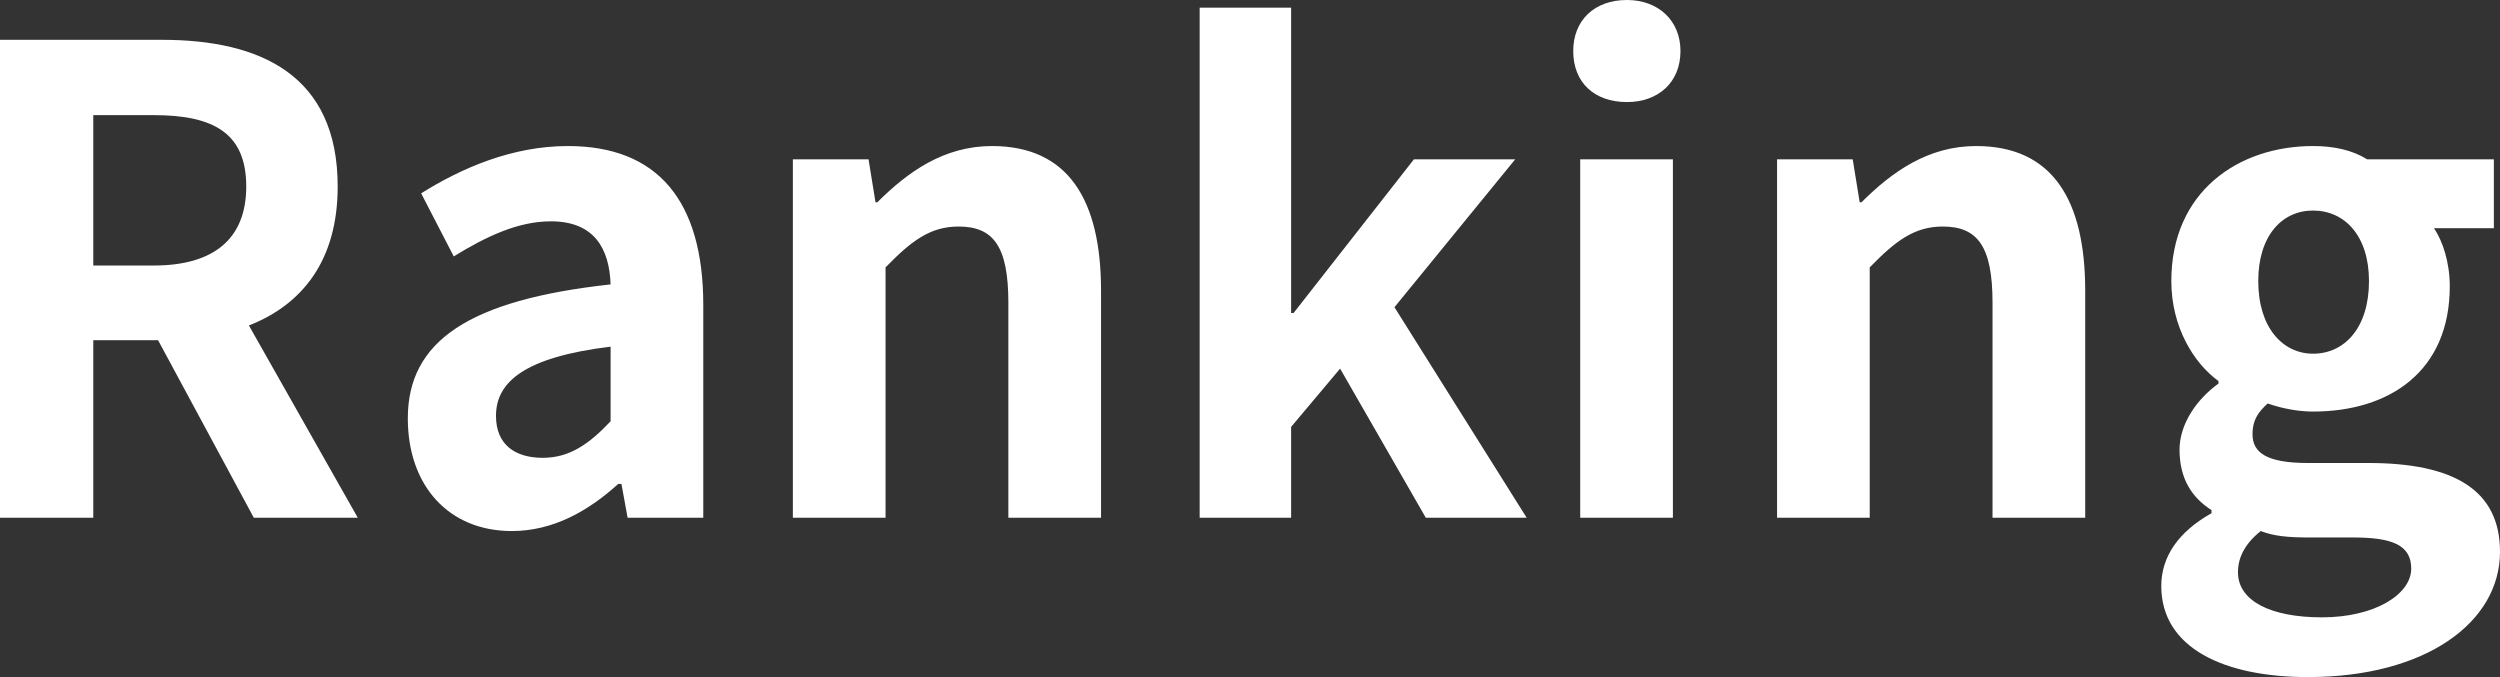 <svg xmlns="http://www.w3.org/2000/svg" xmlns:xlink="http://www.w3.org/1999/xlink" fill="none" version="1.1" width="96" height="26" viewBox="0 0 96 26"><rect x="0" y="0" width="96" height="26" fill="#333333" stroke="none"/><g style="mix-blend-mode:passthrough"><path d="M3.582,10.196L3.582,4.421L5.905,4.421C8.204,4.421,9.456,5.114,9.456,7.161C9.456,9.176,8.204,10.196,5.905,10.196L3.582,10.196ZM9.747,19.882L13.739,19.882L9.558,12.498C11.613,11.694,12.967,9.997,12.967,7.161C12.967,2.876,9.991,1.529,6.22,1.529L0,1.529L0,19.882L3.582,19.882L3.582,13.064L6.07,13.064L9.747,19.882ZM19.652,20.392C21.227,20.392,22.581,19.635,23.738,18.584L23.864,18.584L24.1,19.882L27.006,19.882L27.006,11.717C27.006,7.695,25.242,5.608,21.809,5.608C19.676,5.608,17.739,6.444,16.172,7.424L17.424,9.846C18.683,9.073,19.896,8.499,21.156,8.499C22.825,8.499,23.4,9.551,23.447,10.921C18.006,11.518,15.66,13.096,15.66,16.067C15.66,18.656,17.235,20.392,19.652,20.392ZM20.841,17.58C19.802,17.58,19.046,17.094,19.046,15.971C19.046,14.665,20.14,13.717,23.447,13.311L23.447,16.178C22.604,17.07,21.857,17.58,20.841,17.58ZM30.446,19.882L34.005,19.882L34.005,10.268C34.997,9.248,35.721,8.699,36.808,8.699C38.139,8.699,38.721,9.447,38.721,11.622L38.721,19.882L42.28,19.882L42.28,11.168C42.28,7.671,41.02,5.608,38.091,5.608C36.257,5.608,34.871,6.588,33.69,7.767L33.619,7.767L33.352,6.118L30.446,6.118L30.446,19.882ZM46.067,19.882L49.579,19.882L49.579,16.393L51.46,14.155L54.751,19.882L58.625,19.882L53.547,11.797L58.184,6.118L54.295,6.118L49.673,12.02L49.579,12.02L49.579,0.295L46.067,0.295L46.067,19.882ZM60.68,19.882L64.239,19.882L64.239,6.118L60.68,6.118L60.68,19.882ZM62.475,3.919C63.68,3.919,64.53,3.162,64.53,1.96C64.53,0.789,63.68,0,62.475,0C61.215,0,60.412,0.789,60.412,1.96C60.412,3.162,61.215,3.919,62.475,3.919ZM68.239,19.882L71.797,19.882L71.797,10.268C72.789,9.248,73.514,8.699,74.6,8.699C75.931,8.699,76.513,9.447,76.513,11.622L76.513,19.882L80.072,19.882L80.072,11.168C80.072,7.671,78.812,5.608,75.883,5.608C74.049,5.608,72.663,6.588,71.482,7.767L71.412,7.767L71.144,6.118L68.239,6.118L68.239,19.882ZM88.623,26C93.15,26,96,23.897,96,21.189C96,18.807,94.213,17.779,90.945,17.779L88.623,17.779C87.056,17.779,86.497,17.389,86.497,16.68C86.497,16.099,86.741,15.804,87.079,15.493C87.686,15.708,88.316,15.804,88.82,15.804C91.748,15.804,94.071,14.267,94.071,10.993C94.071,10.077,93.803,9.264,93.465,8.762L95.764,8.762L95.764,6.118L90.898,6.118C90.323,5.759,89.615,5.608,88.82,5.608C85.961,5.608,83.379,7.352,83.379,10.793C83.379,12.562,84.245,13.948,85.19,14.633L85.19,14.729C84.371,15.318,83.694,16.266,83.694,17.27C83.694,18.417,84.198,19.126,84.922,19.588L84.922,19.707C83.647,20.424,82.993,21.38,82.993,22.503C82.993,24.901,85.434,26,88.623,26ZM88.82,13.582C87.662,13.582,86.717,12.586,86.717,10.793C86.717,9.049,87.631,8.085,88.82,8.085C90.032,8.085,90.969,9.049,90.969,10.793C90.969,12.586,90.032,13.582,88.82,13.582ZM89.158,23.706C87.198,23.706,85.938,23.077,85.938,21.977C85.938,21.404,86.206,20.878,86.812,20.392C87.323,20.591,87.875,20.639,88.678,20.639L90.347,20.639C91.796,20.639,92.591,20.894,92.591,21.834C92.591,22.814,91.213,23.706,89.158,23.706Z" fill="#FFFFFF" fill-opacity="1"/></g></svg>